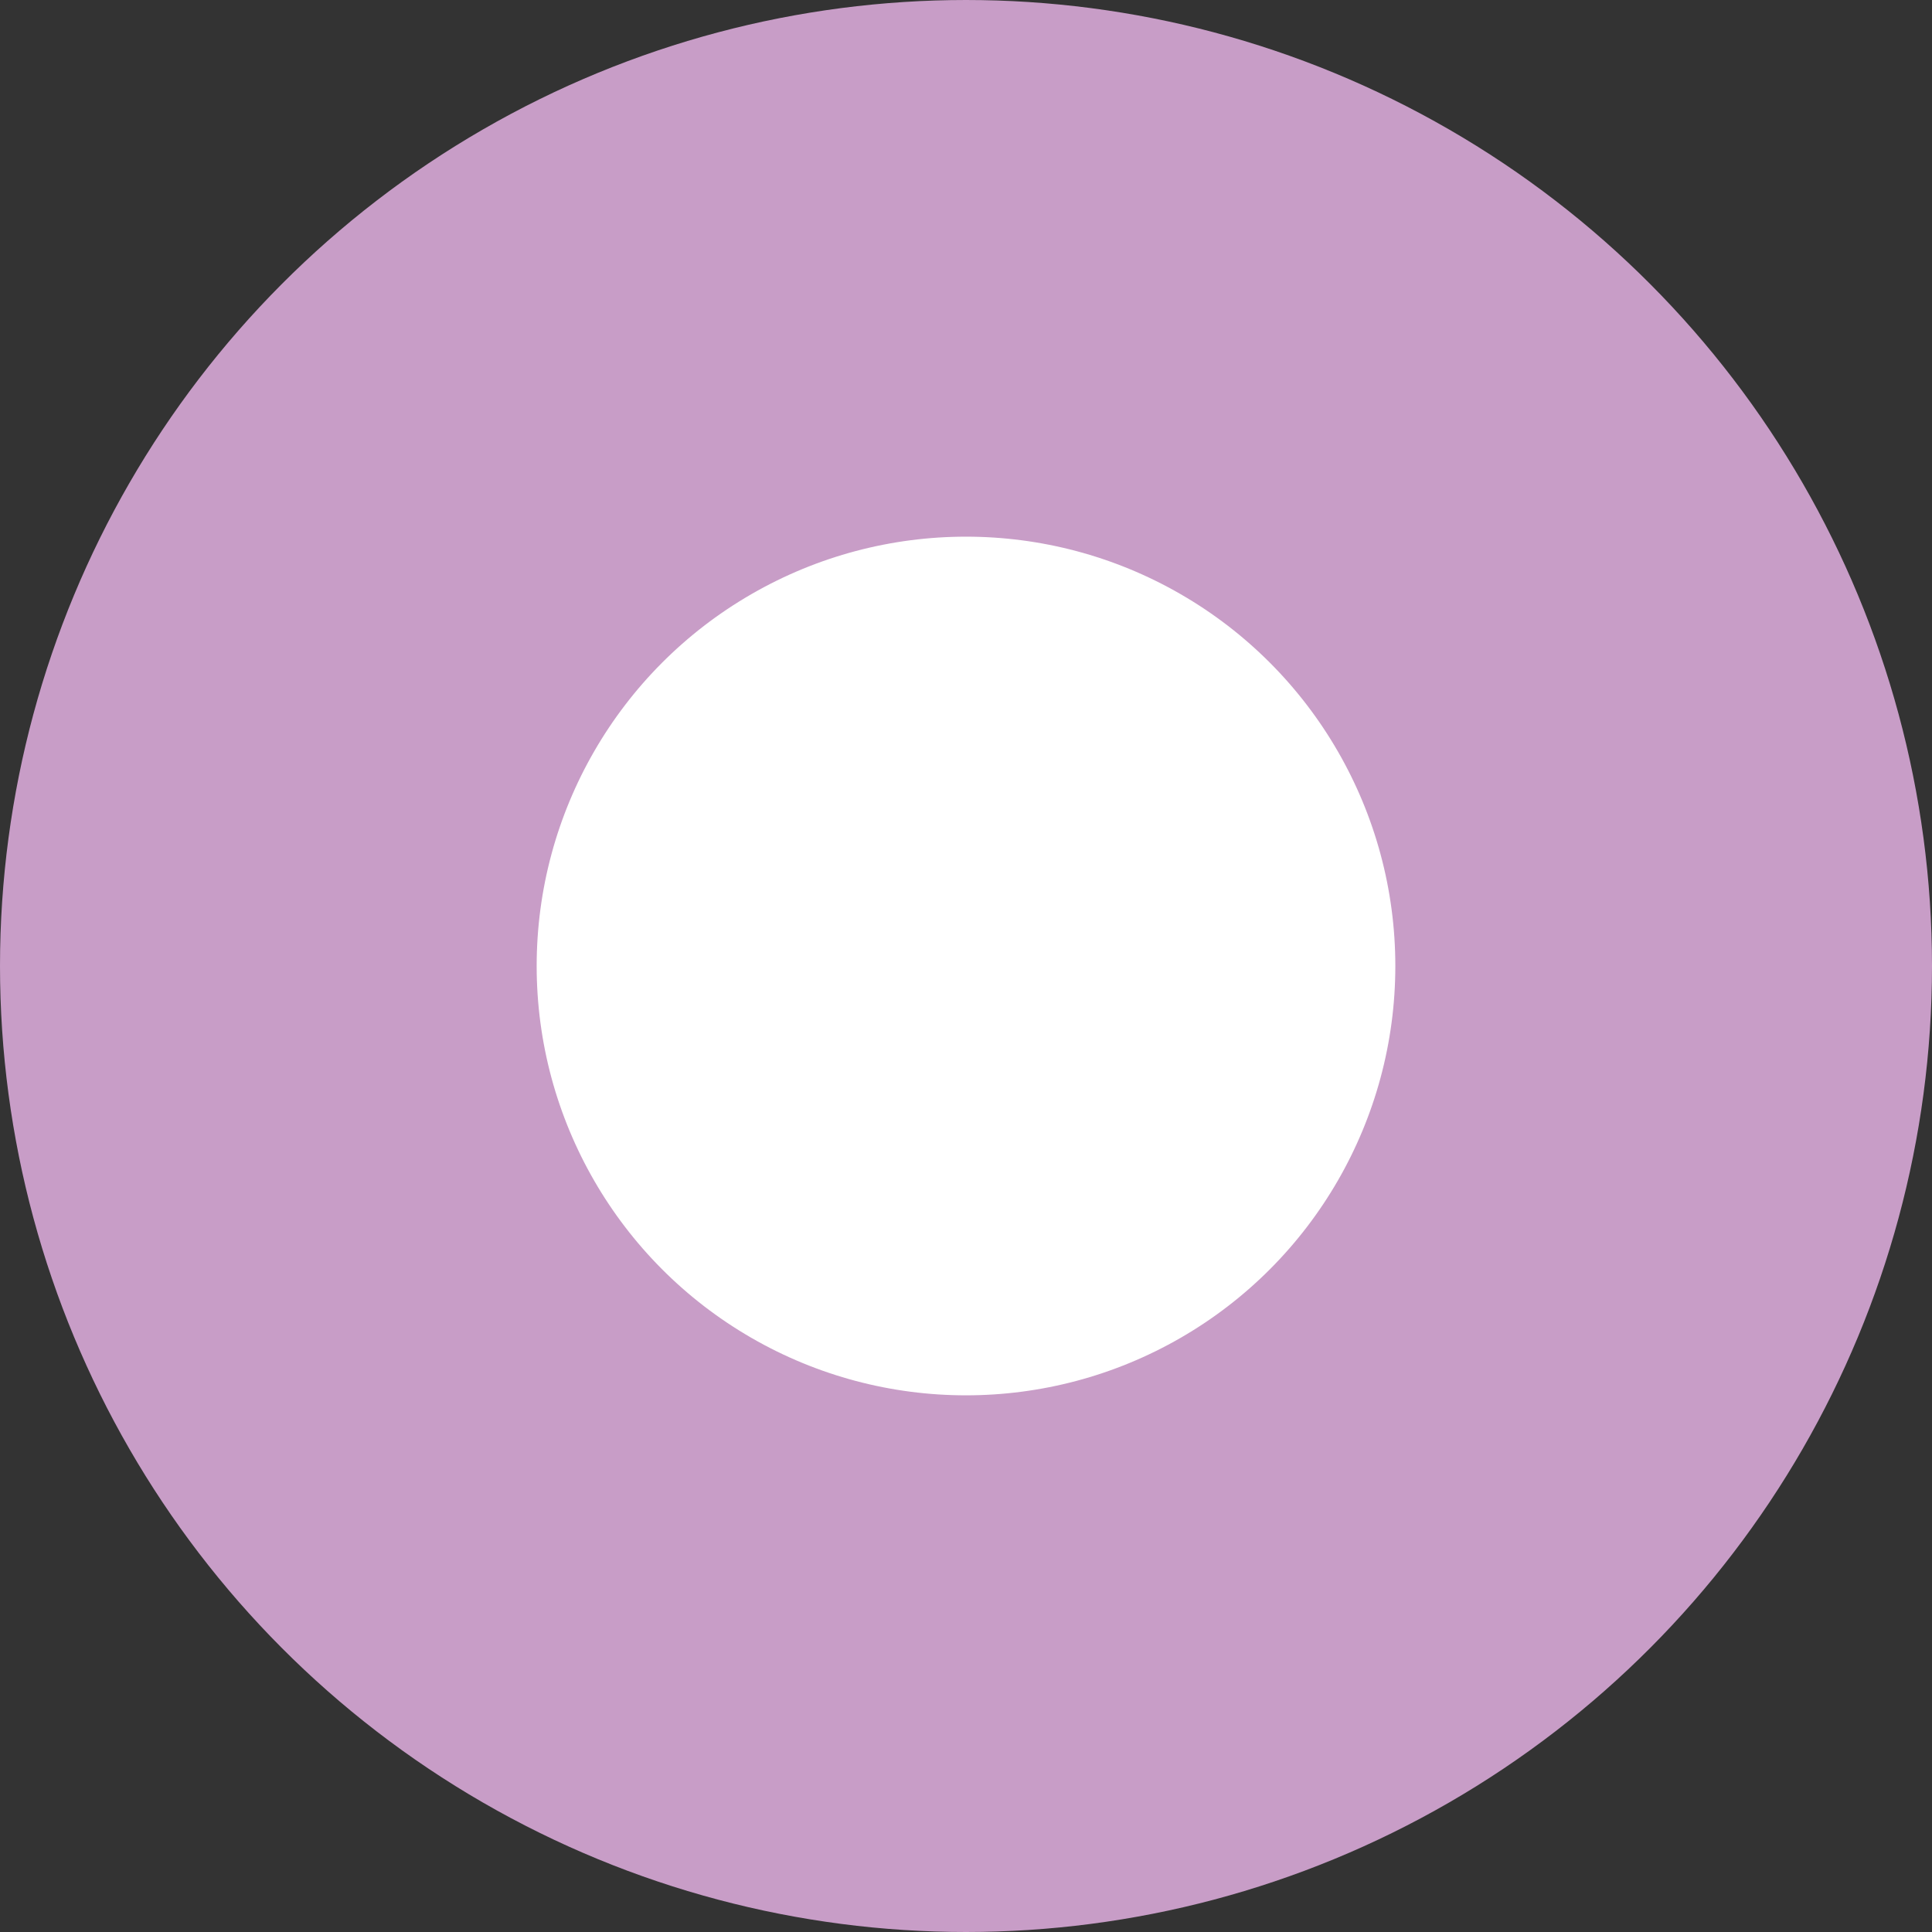 <svg width="18" height="18" viewBox="0 0 18 18" fill="none" xmlns="http://www.w3.org/2000/svg">
<rect x="0" y="0" width="18" height="18" fill="#333333" stroke="none"/>
<g id="radio bottun">
<circle id="Ellipse 6" cx="9" cy="9" r="6.5" fill="white" stroke="#c89dc7" stroke-width="5"/>
</g>
</svg>
